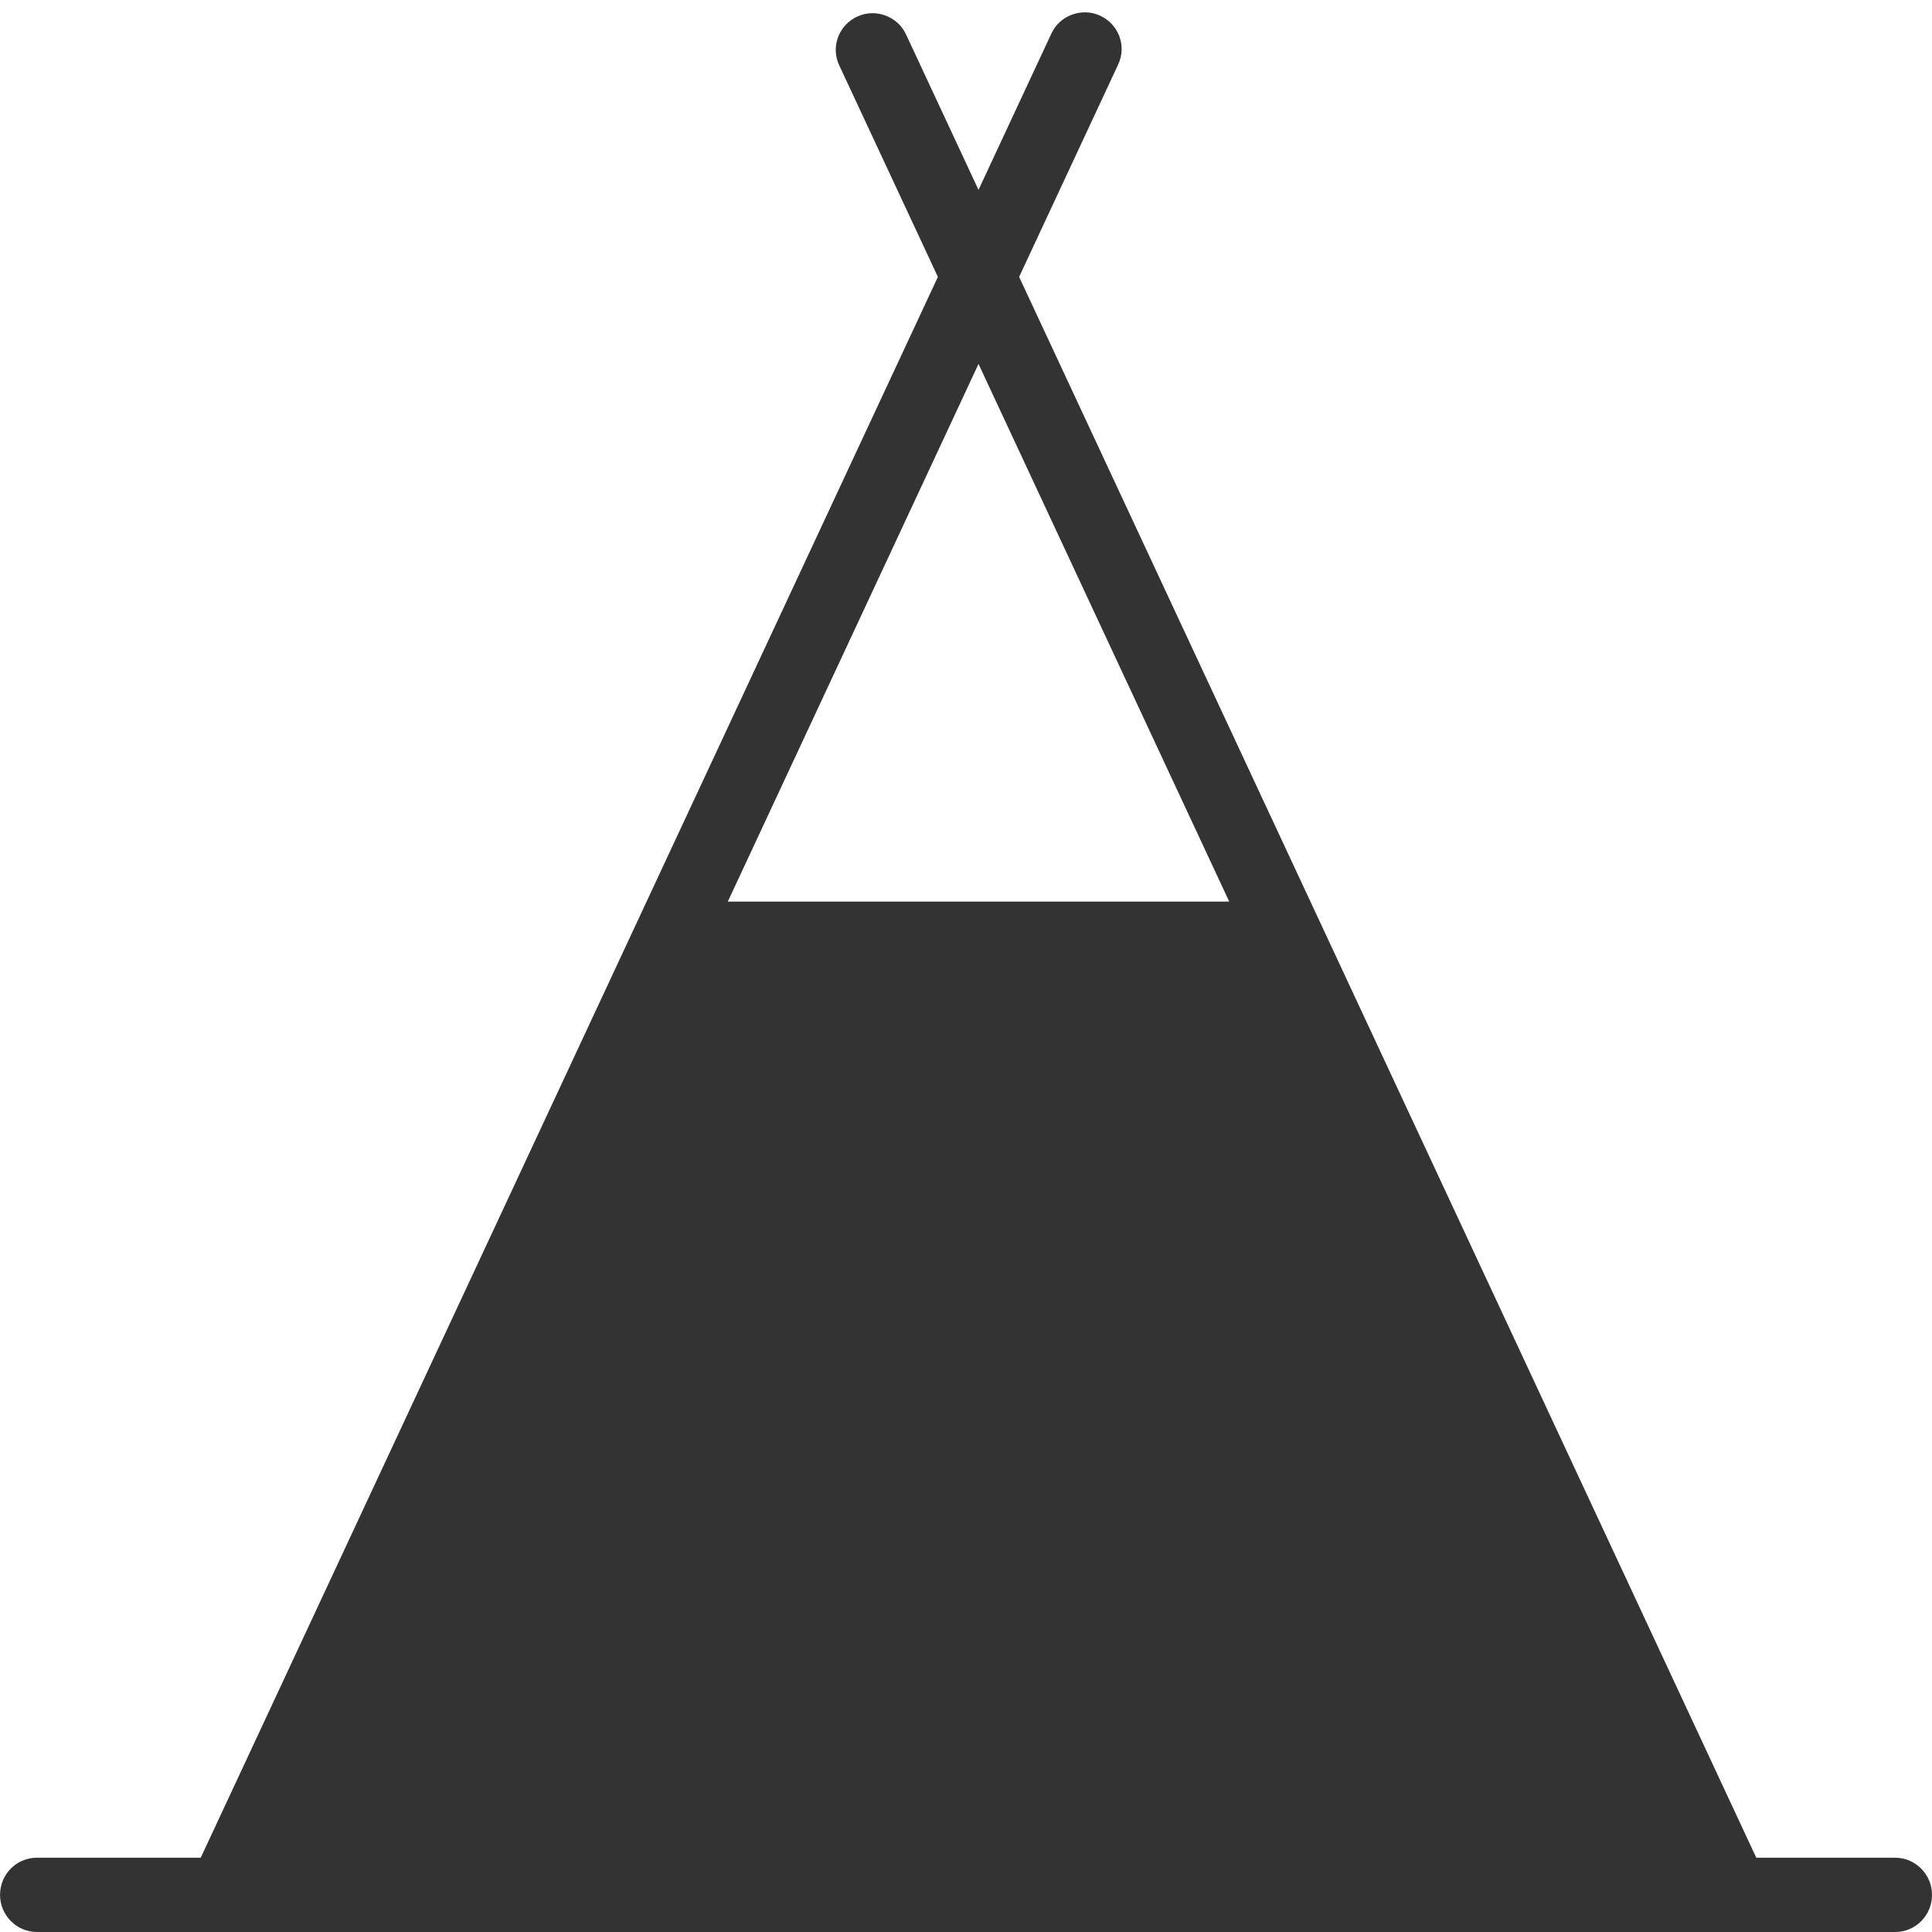 <svg width="40" height="40" viewBox="0 0 40 40" xmlns="http://www.w3.org/2000/svg" xmlns:sketch="http://www.bohemiancoding.com/sketch/ns"><title>Tupiq</title><desc>Created with Sketch.</desc><path d="M26.07 19.997l.623 1.337h-12.869l.622-1.333h11.559l.064-.003zm-.62-1.33l-5.191-11.132-5.191 11.132h10.382zm1.865 4l7.365 15.795h-9.411l-4.05-8.685c-.028-.254-.185-.488-.437-.605-.111-.052-.228-.075-.343-.073-.115-.003-.232.021-.343.073-.252.117-.409.351-.437.605l-4.05 8.685h-9.771l7.365-15.795h14.112zm-10.025 15.795l3.149-6.752 3.149 6.752h-6.297zm-13.134 0l15.262-32.729-2.044-4.383c-.176-.378-.012-.827.372-1.006.381-.178.838-.005 1.009.362l1.504 3.225 1.512-3.243c.171-.367.628-.54 1.009-.362.384.179.548.628.372 1.006l-2.052 4.401 15.262 32.729h2.875c.418 0 .763.344.763.769 0 .428-.342.769-.763.769h-38.473c-.418 0-.763-.344-.763-.769 0-.428.342-.769.763-.769h3.393z" sketch:type="MSShapeGroup" fill="#333"/></svg>